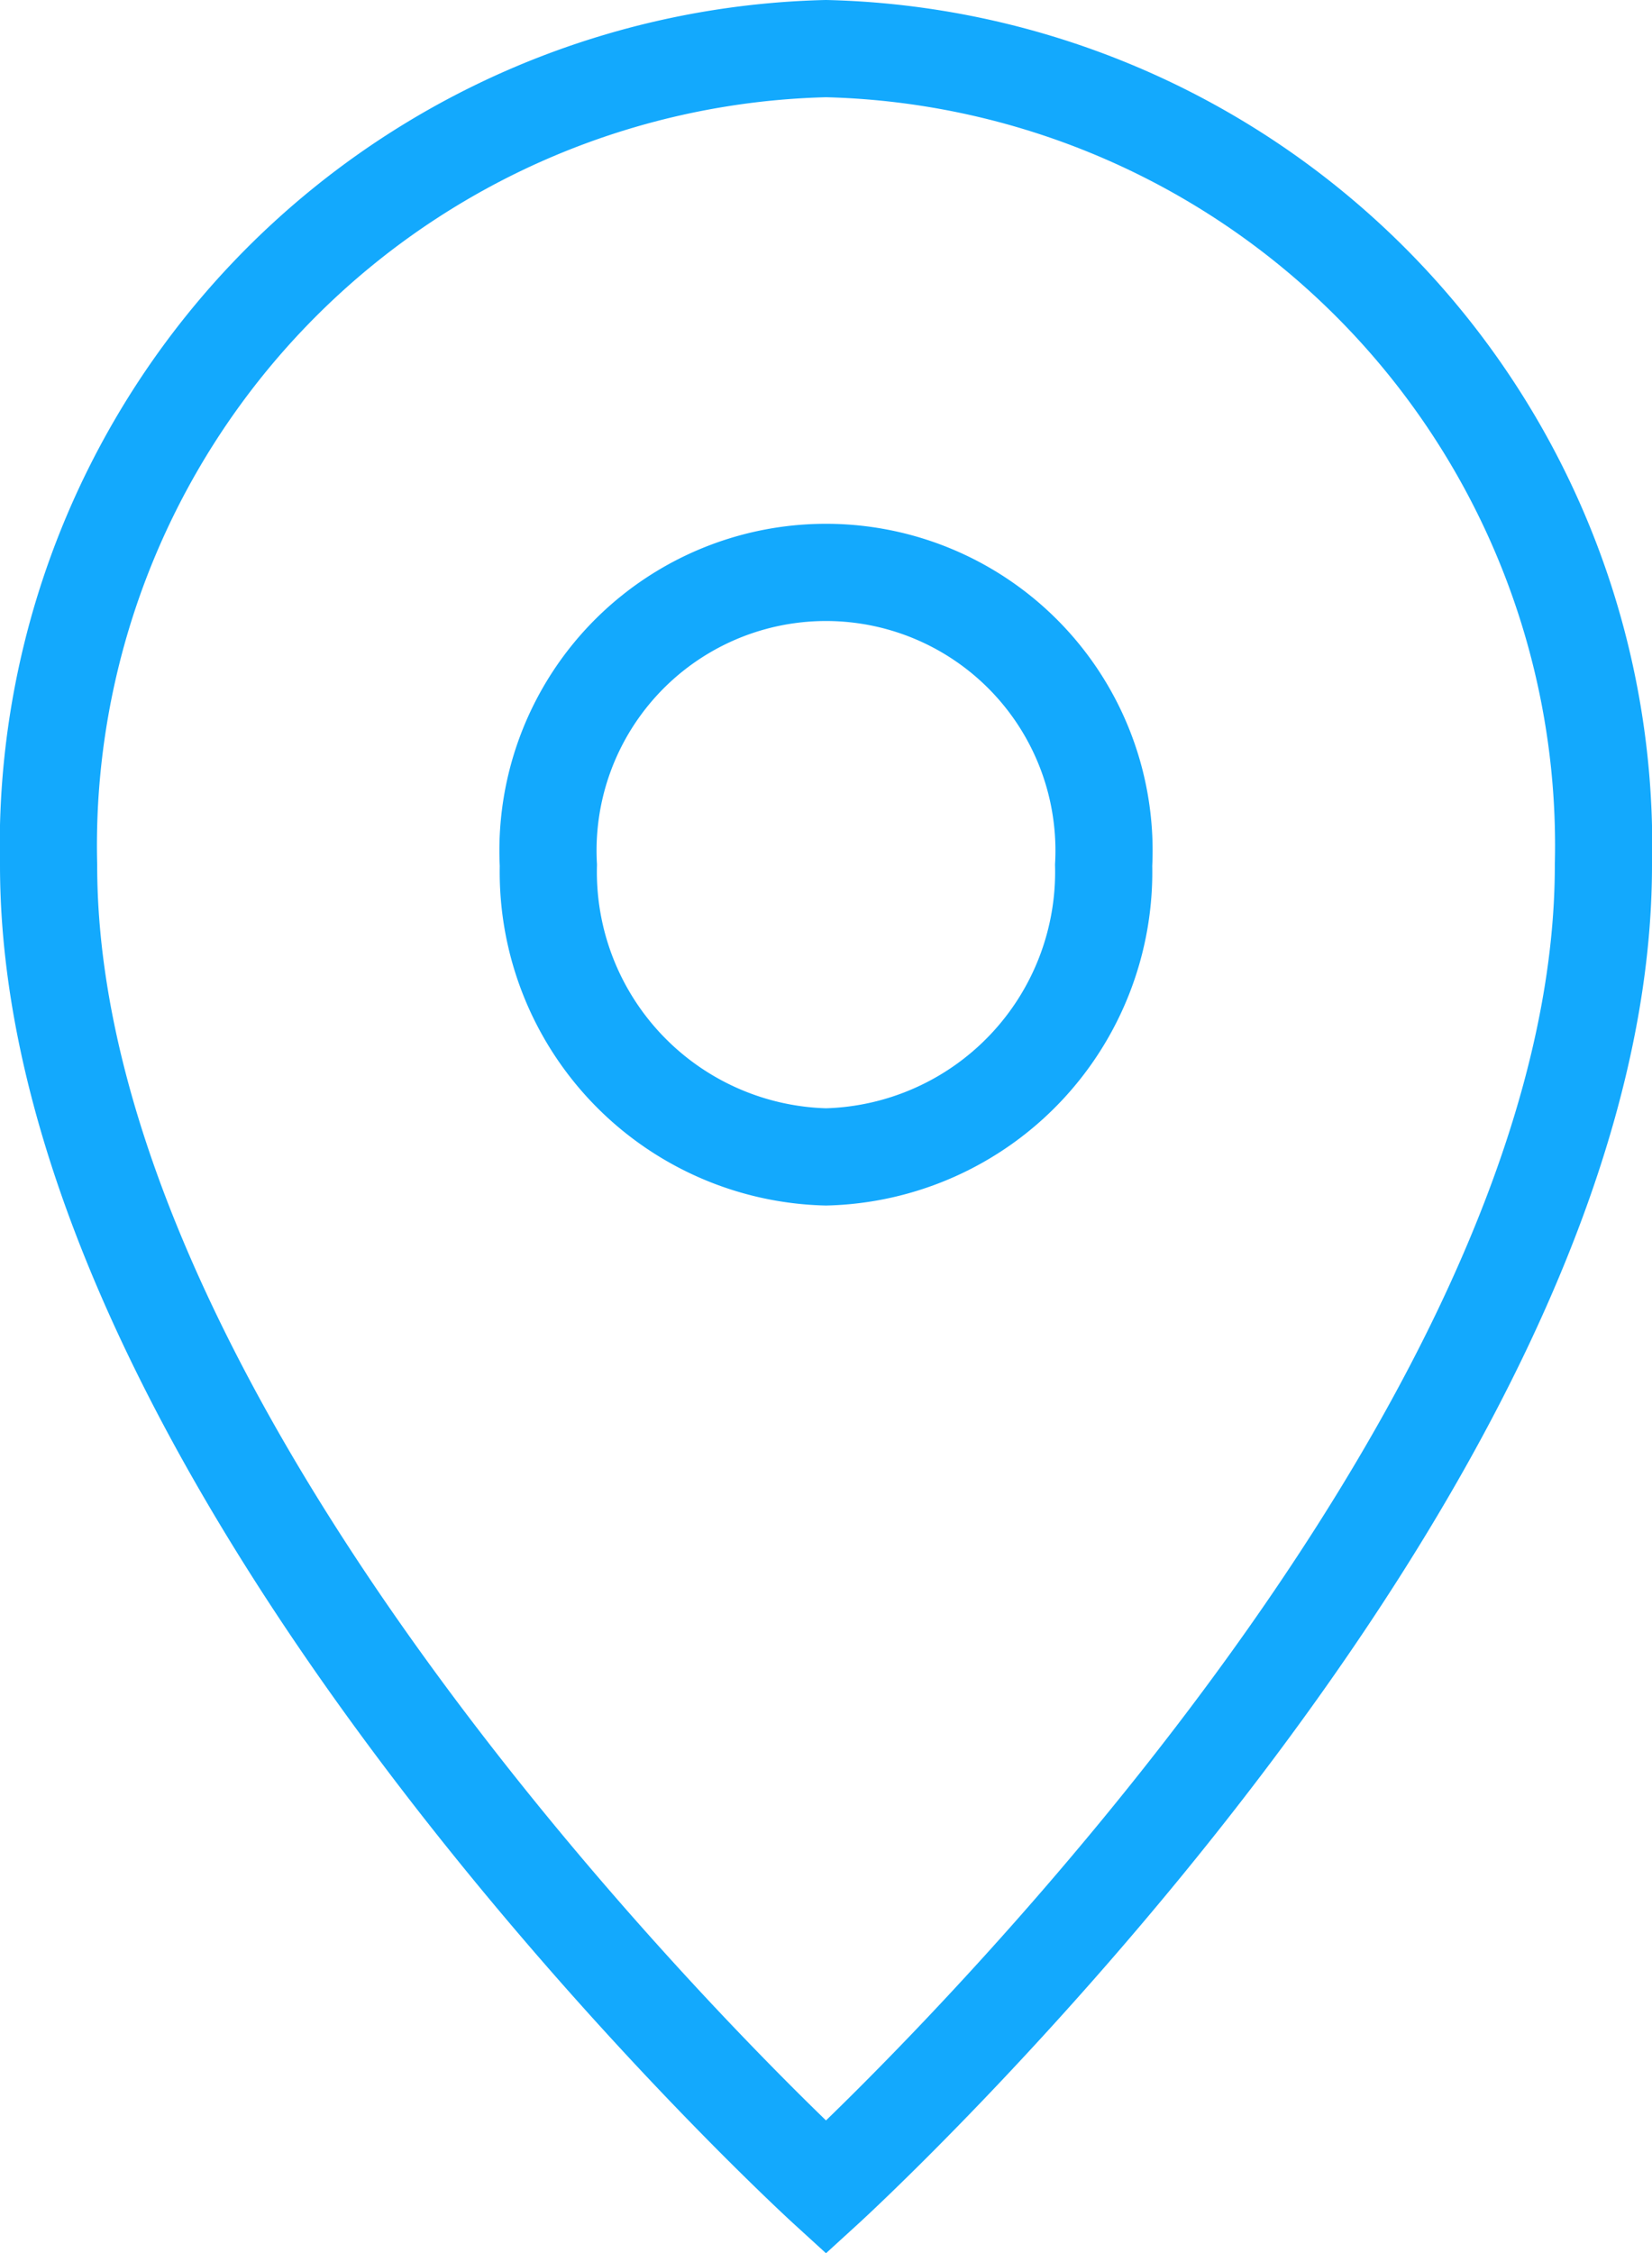 <svg xmlns="http://www.w3.org/2000/svg" width="17" height="23.177" viewBox="0 0 17 23.177">
  <path id="Icon_material-location-on" data-name="Icon material-location-on" d="M15.5,3a8.2,8.2,0,0,0-8,8.4c0,6.3,8,13.6,8,13.6s8-7.3,8-13.6A8.2,8.2,0,0,0,15.5,3Zm0,11.4a2.932,2.932,0,0,1-2.857-3,2.861,2.861,0,1,1,5.714,0A2.932,2.932,0,0,1,15.5,14.4Z" transform="translate(-7 -2.5)" fill="none" stroke="#13a9fd" stroke-width="1"/>
</svg>

